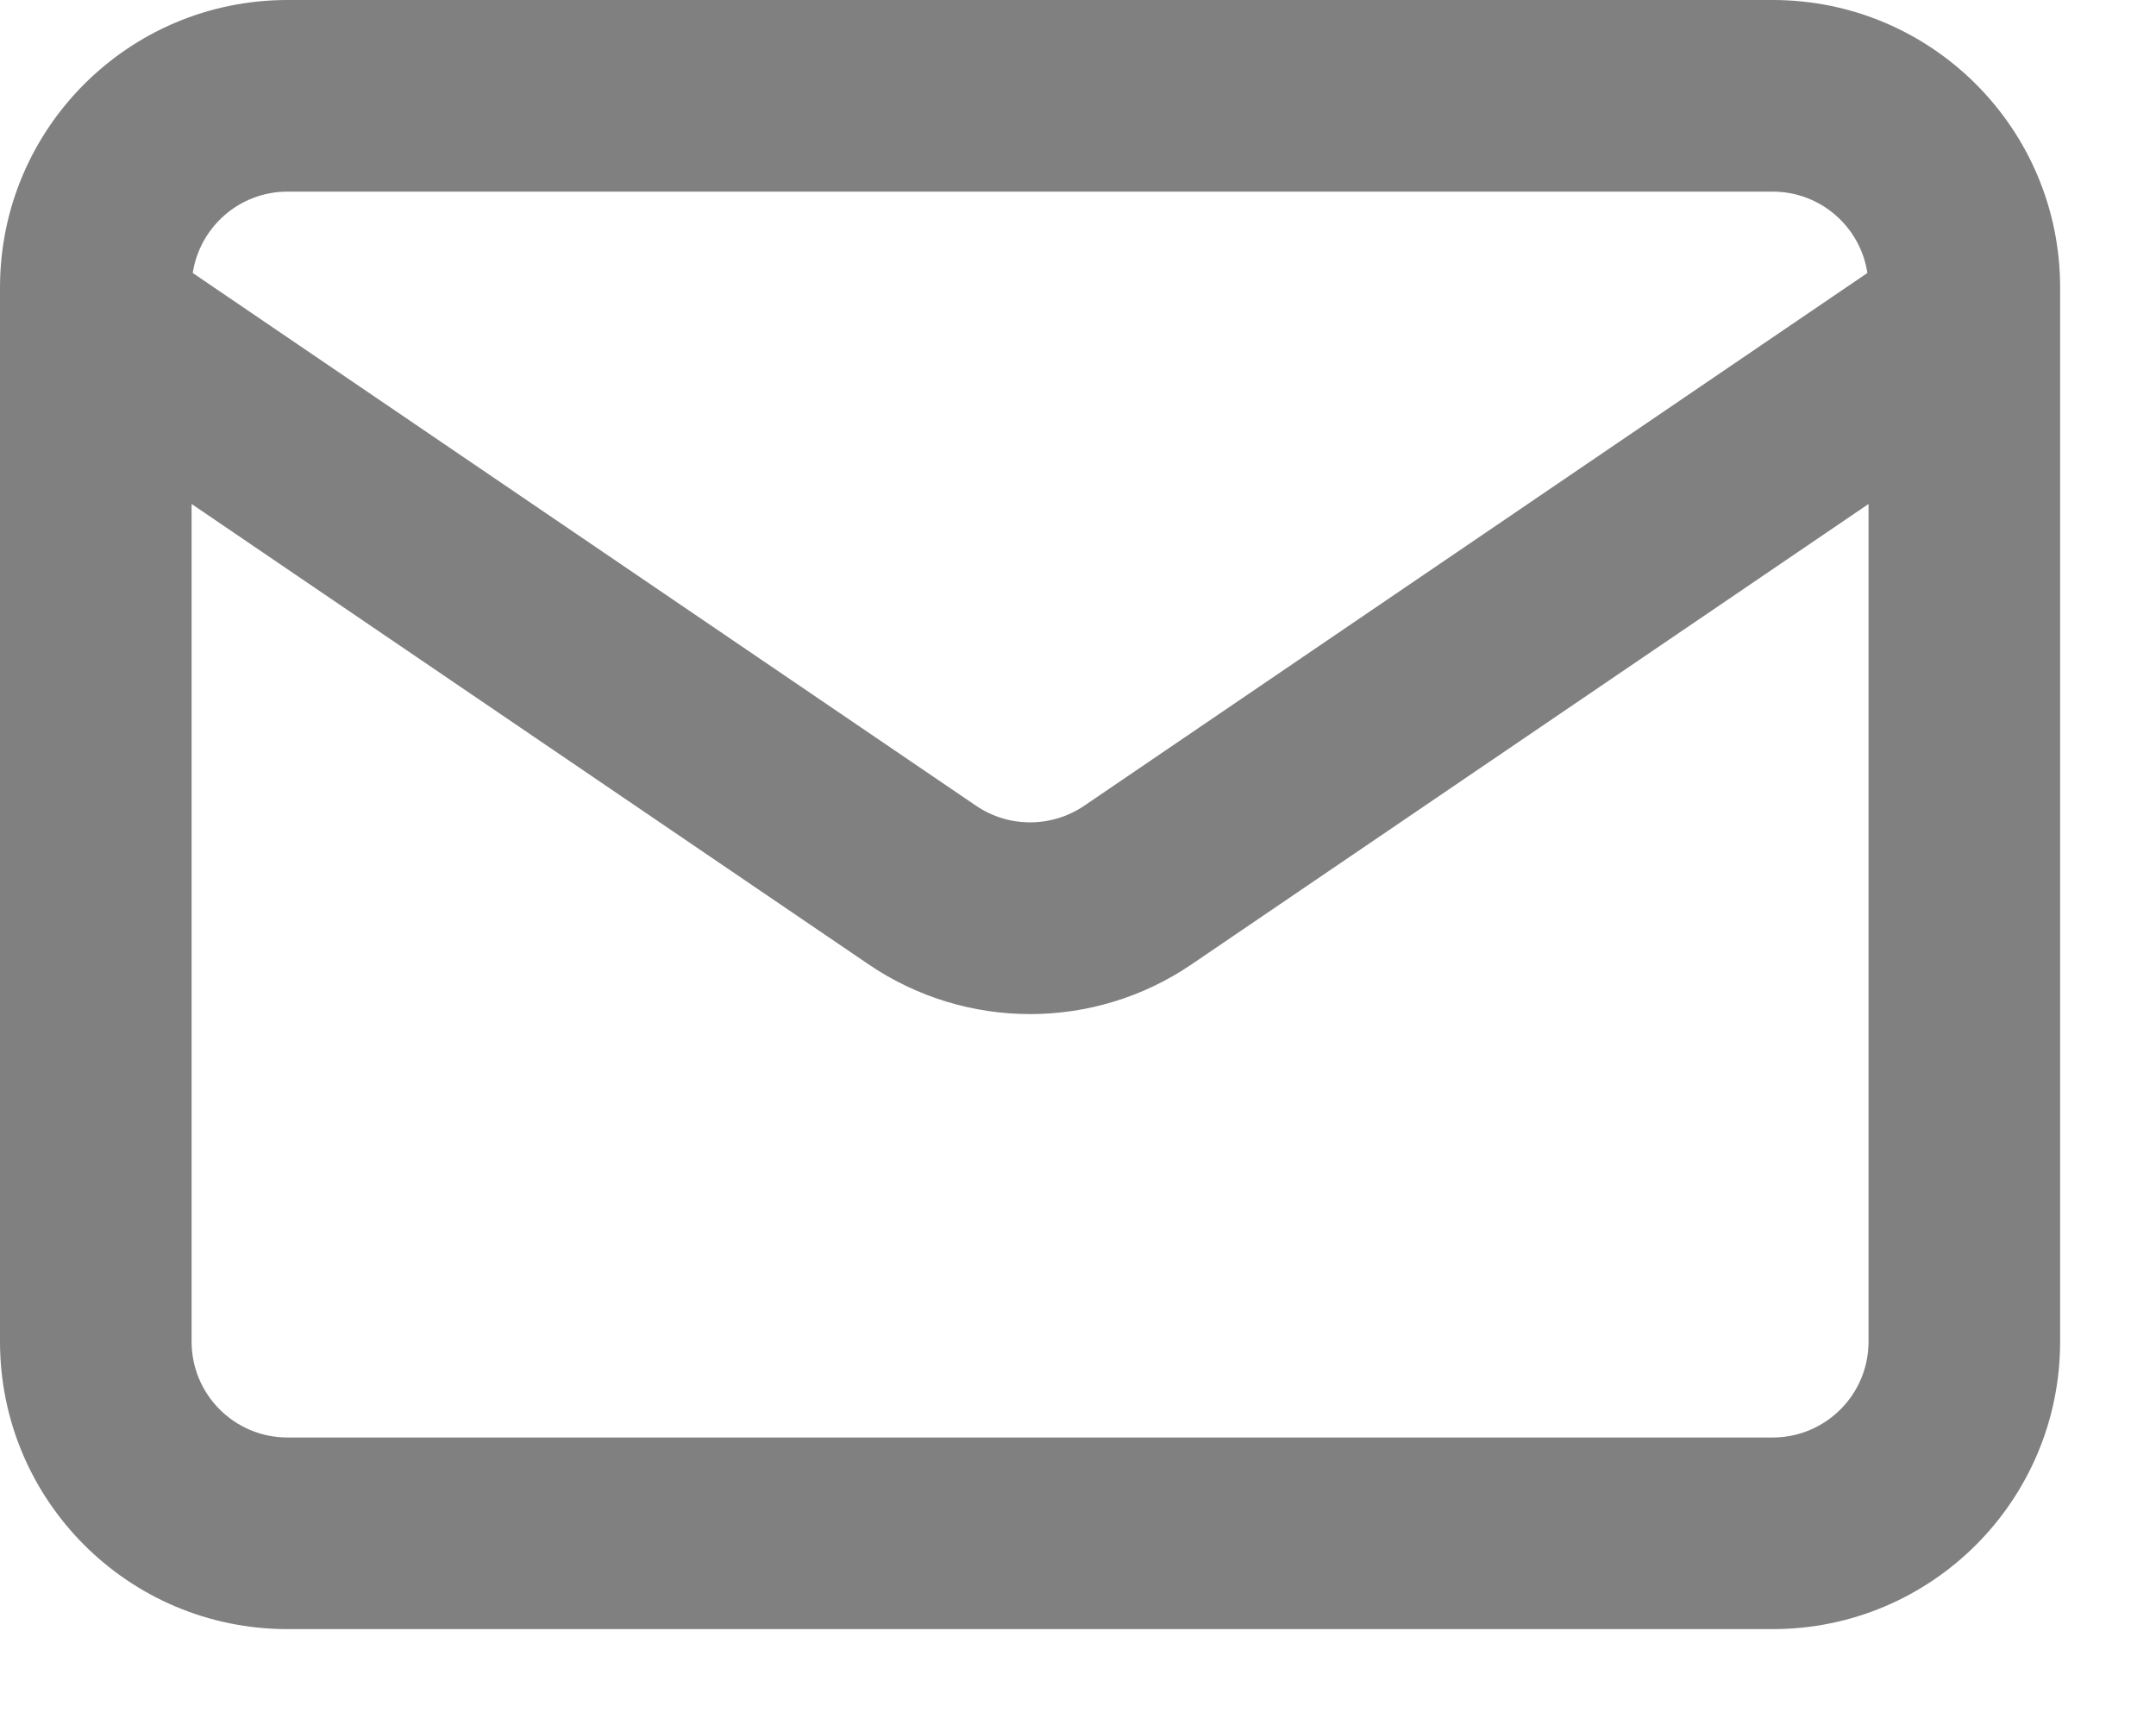 <svg width="15" height="12" viewBox="0 0 15 12" fill="none" xmlns="http://www.w3.org/2000/svg">
<path fill-rule="evenodd" clip-rule="evenodd" d="M14.333 9.333V2C14.333 0.895 13.438 0 12.333 0L2 1.01288e-05C0.895 1.12019e-05 0 0.895 0 2V9.333C0 10.438 0.895 11.333 2 11.333L12.333 11.333C13.438 11.333 14.333 10.438 14.333 9.333ZM13 3.506V9.333C13 9.702 12.701 10 12.333 10L2 10C1.632 10 1.333 9.702 1.333 9.333L1.333 3.506L6.042 6.708C6.721 7.17 7.613 7.17 8.291 6.708L13 3.506ZM12.992 1.899C12.944 1.579 12.667 1.333 12.333 1.333L2 1.333C1.666 1.333 1.39 1.579 1.341 1.899L6.792 5.606C7.018 5.759 7.315 5.759 7.542 5.606L12.992 1.899Z" fill="gray"/>
</svg>
